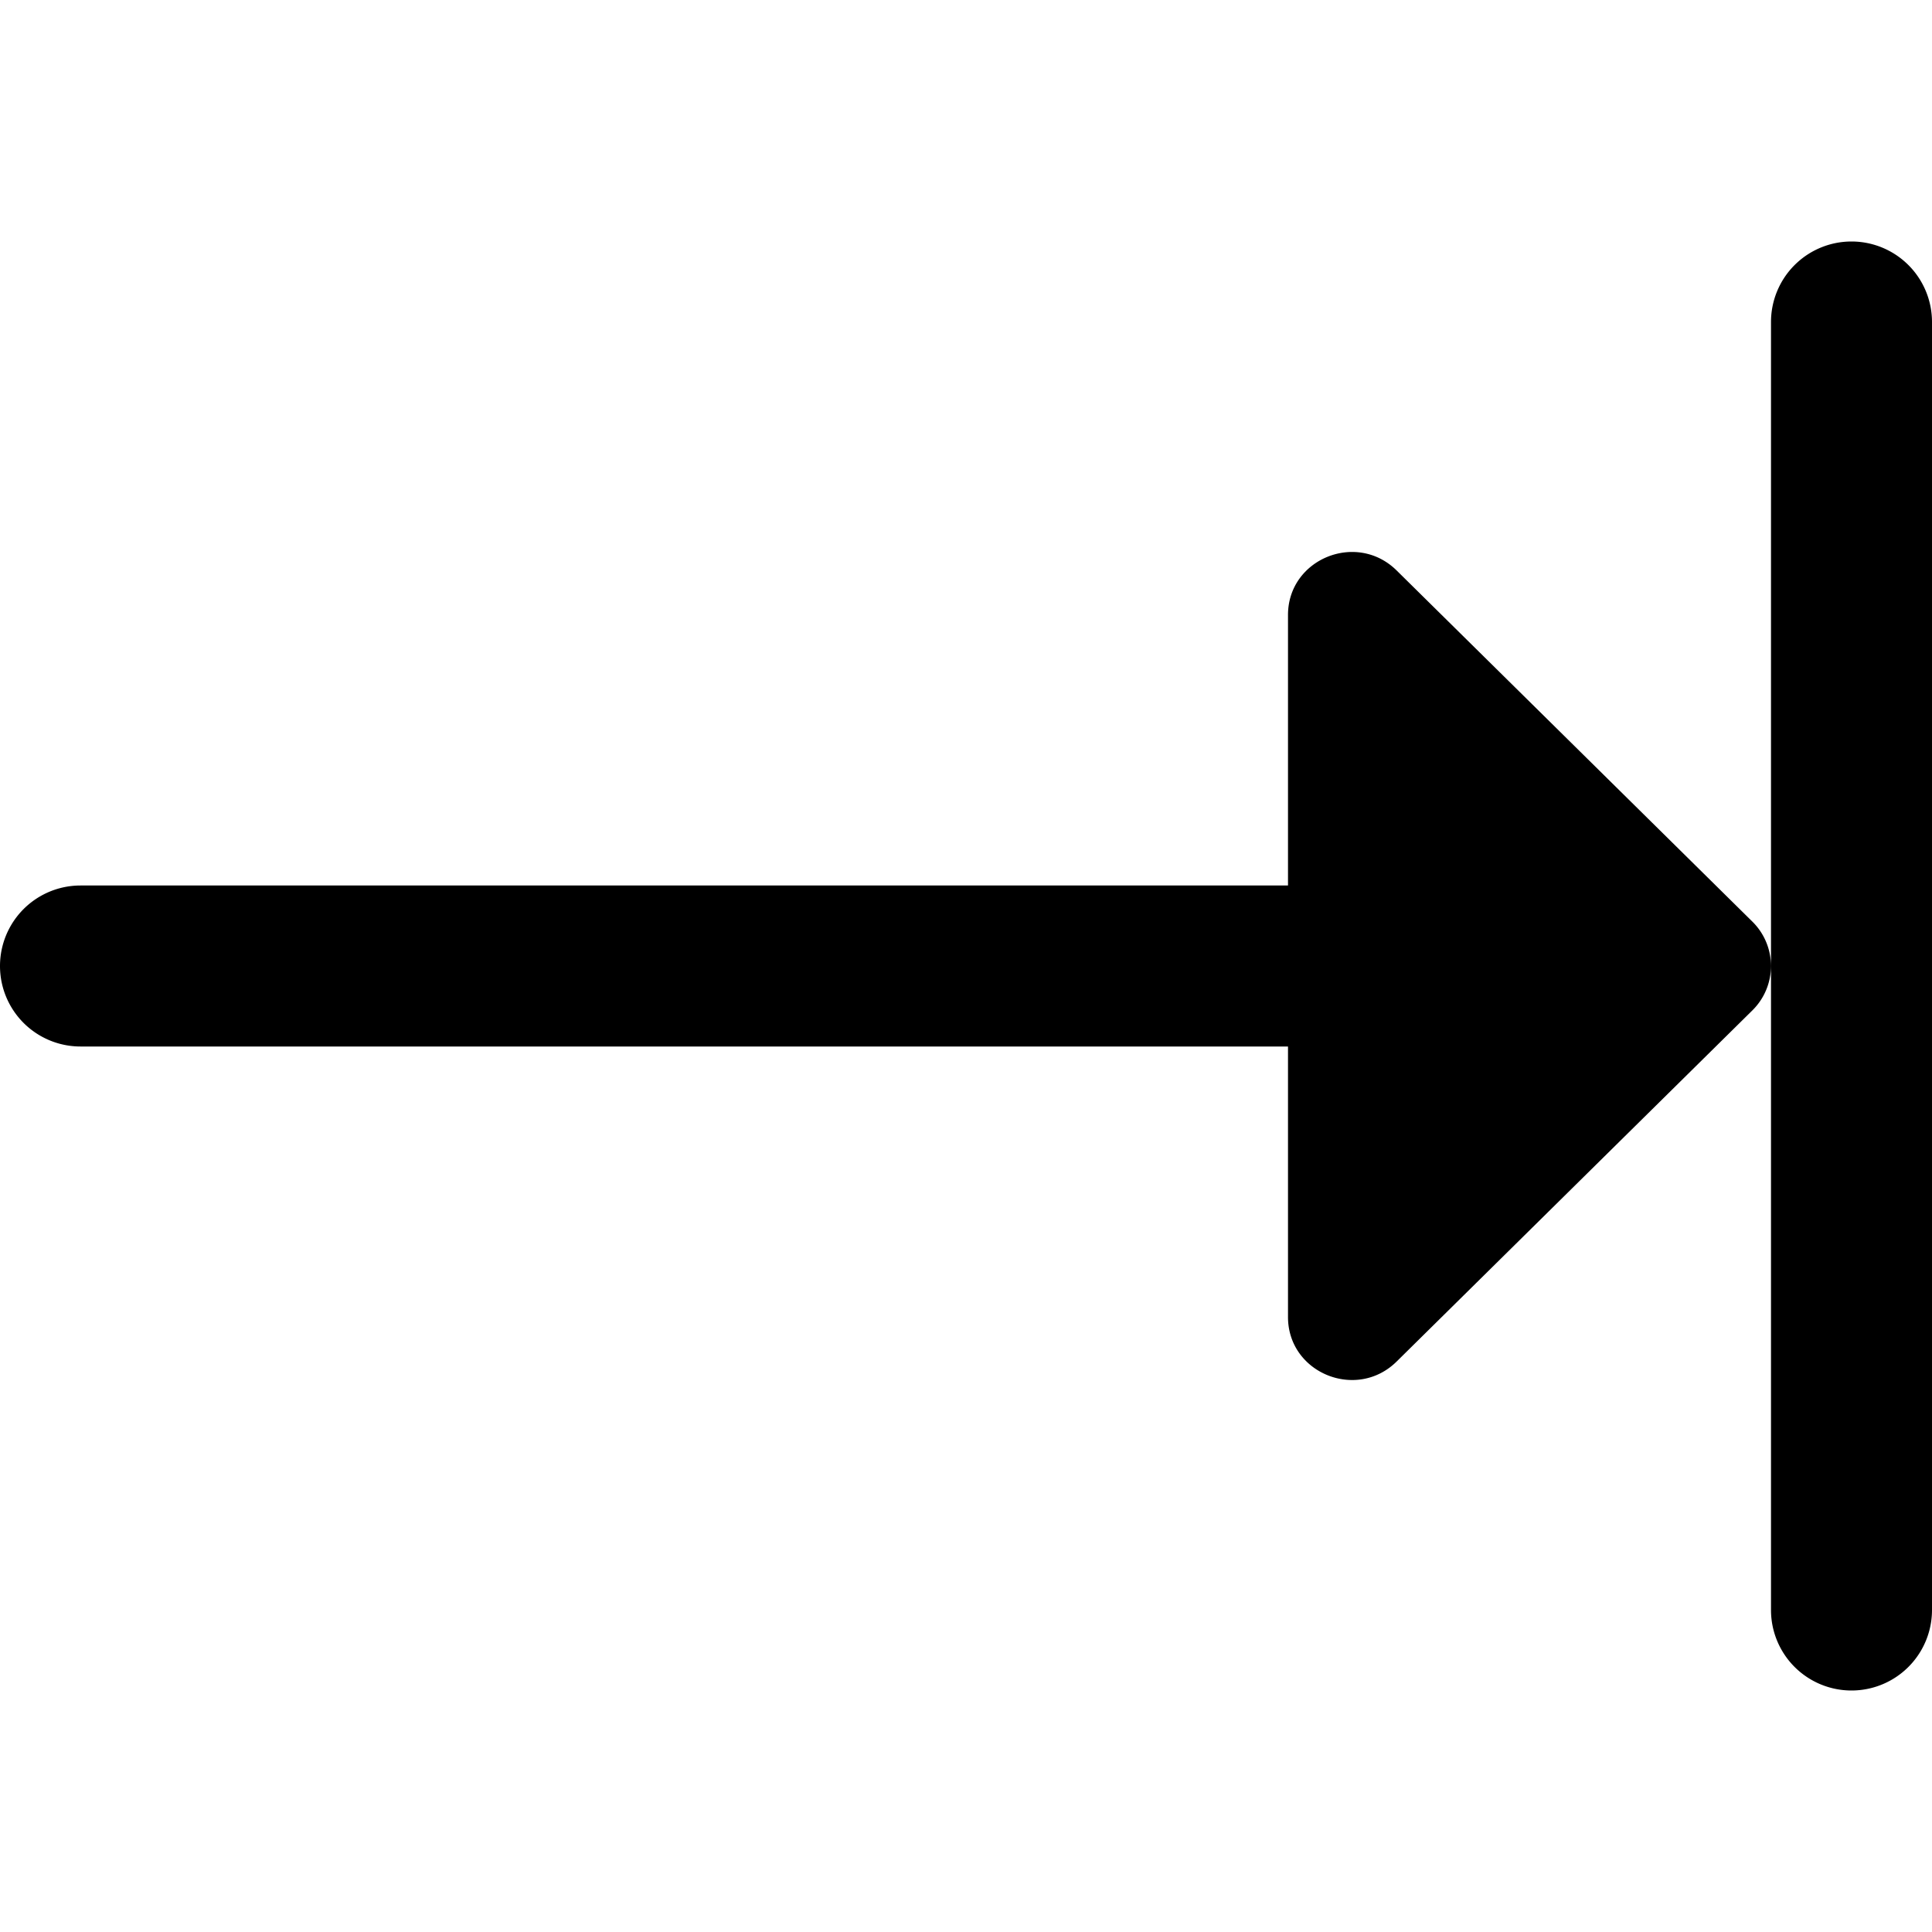 <svg xmlns="http://www.w3.org/2000/svg" width="512" height="512" data-name="Layer 1" viewBox="0 0 24 24"><path d="M21.768 11.448a.774.774 0 0 1 0 1.104l-4.418 4.361c-.498.492-1.35.143-1.35-.552V13H1a1 1 0 0 1 0-2h15V7.639c0-.695.852-1.044 1.35-.552l4.418 4.361ZM23 3a1 1 0 0 0-1 1v16a1 1 0 1 0 2 0V4a1 1 0 0 0-1-1Z"/></svg>